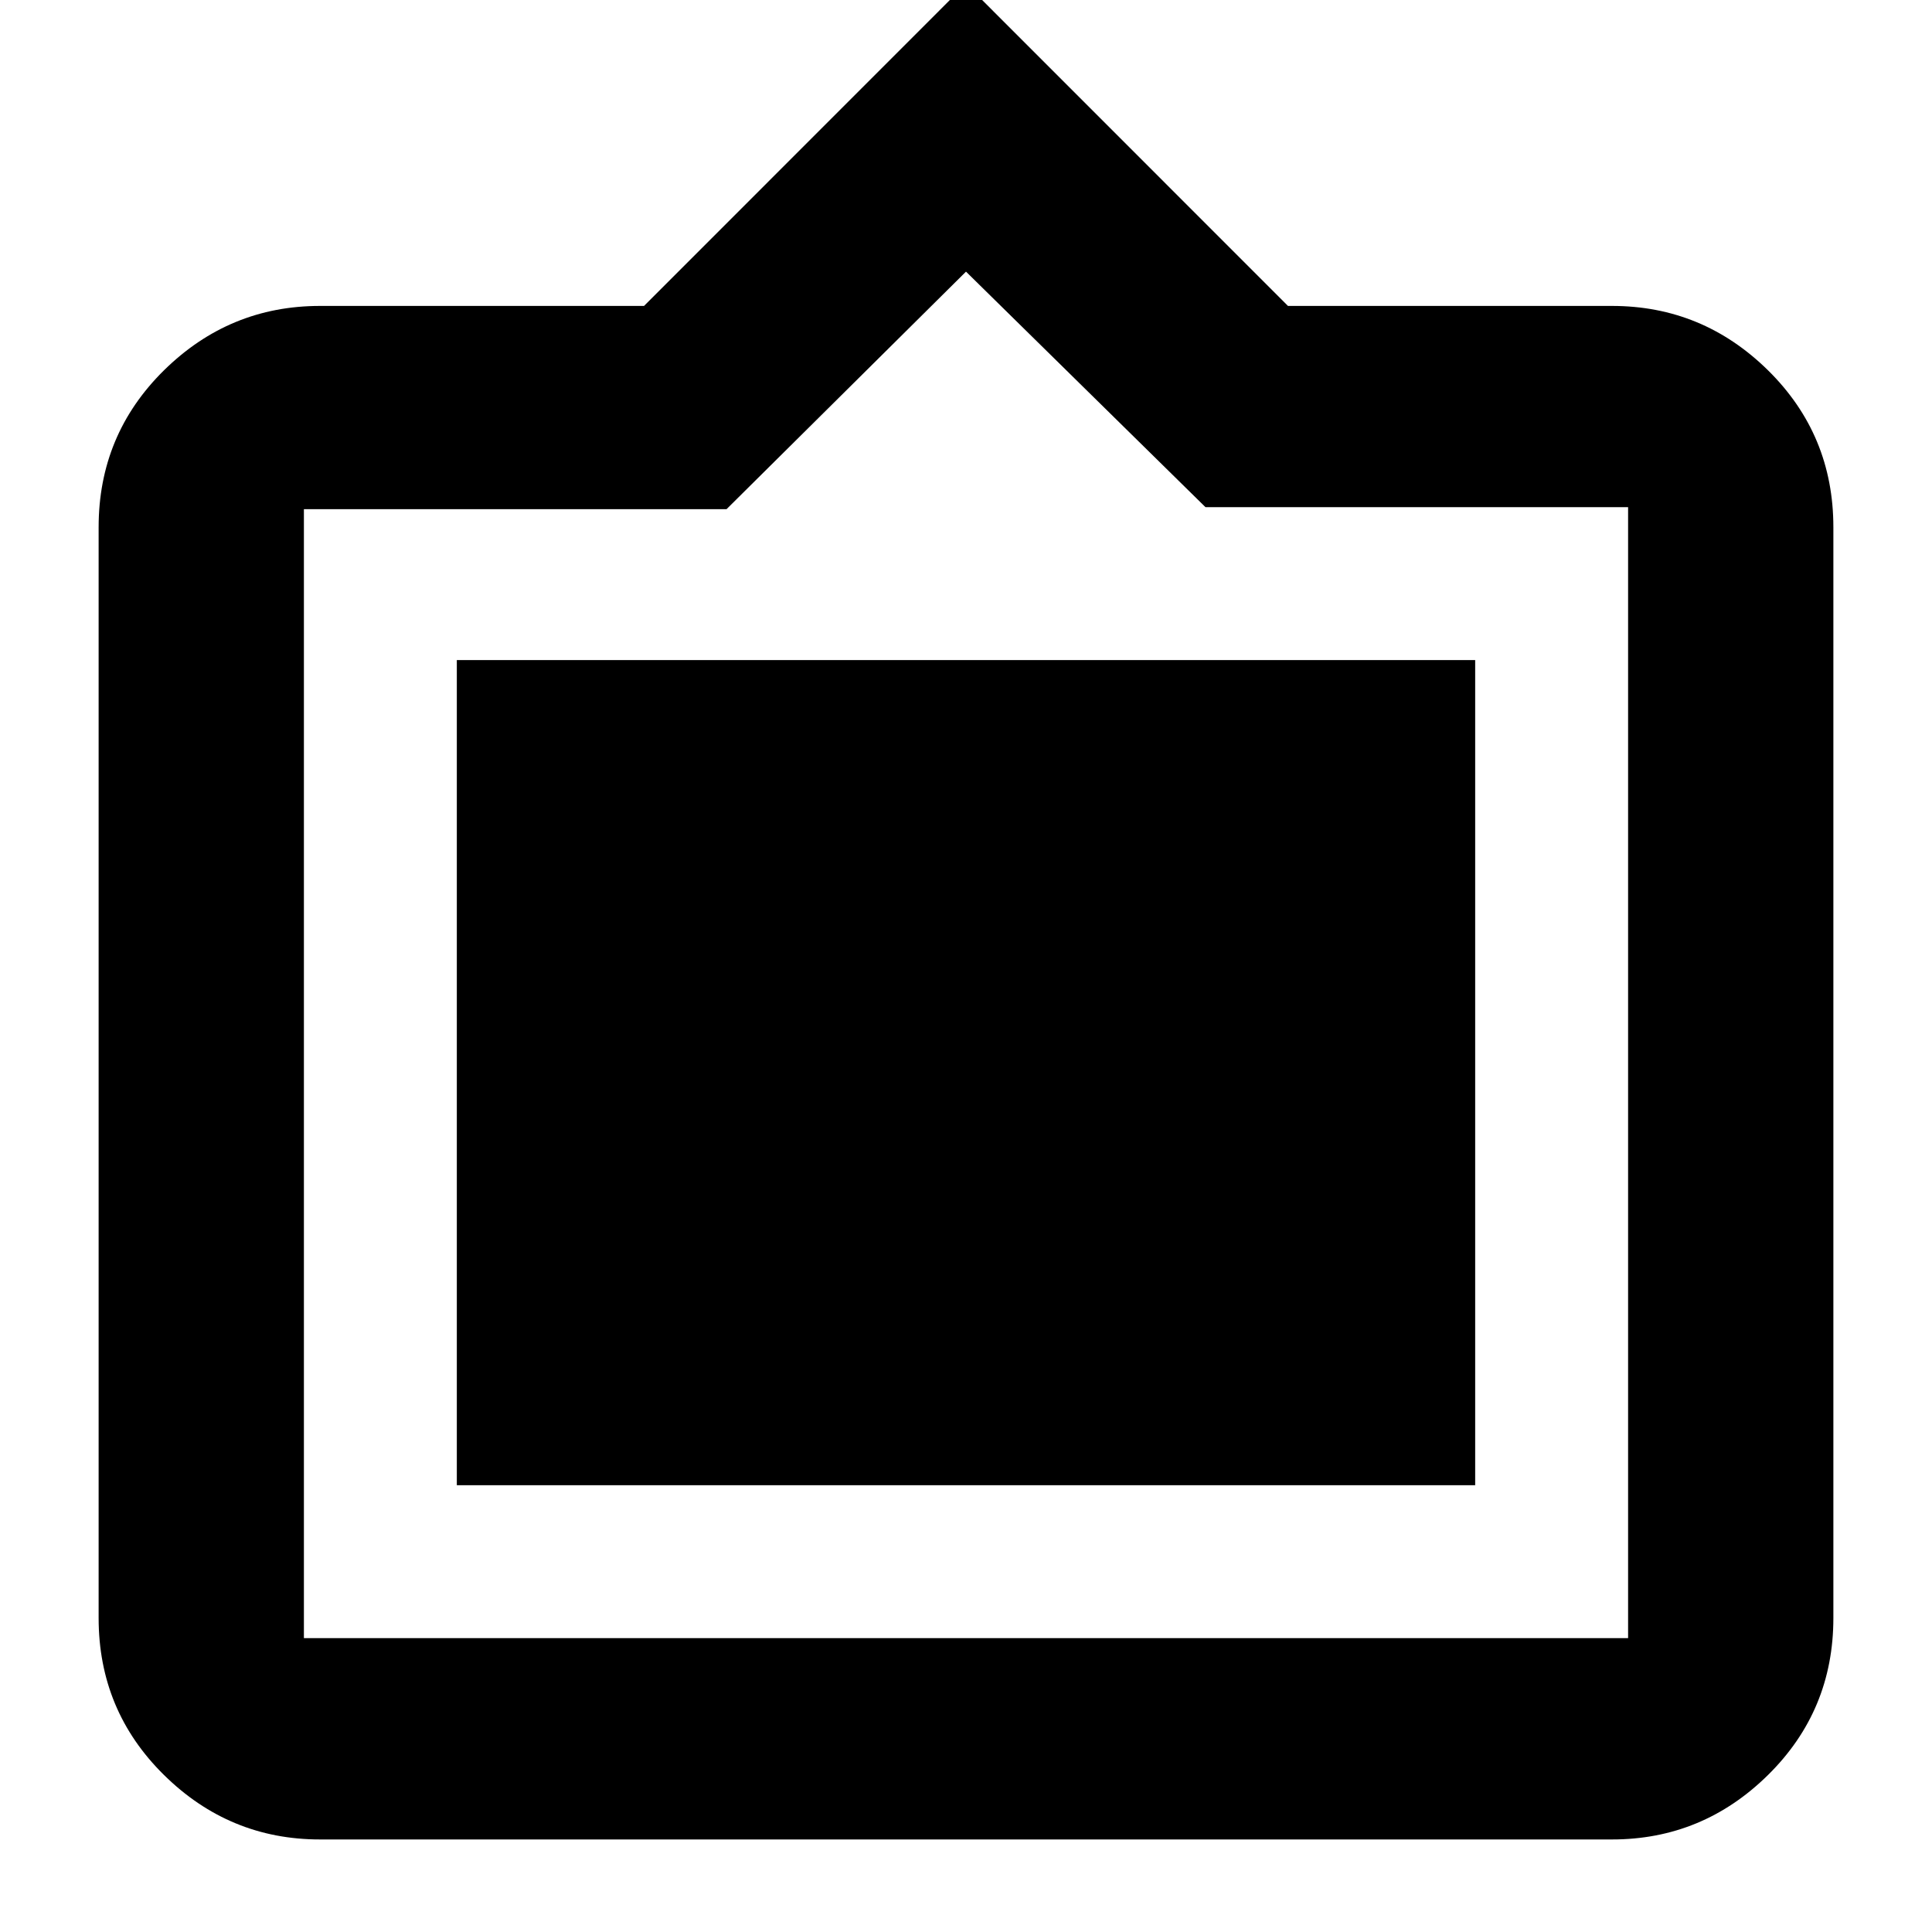 <svg xmlns="http://www.w3.org/2000/svg" height="20" width="20"><path d="M3.312 19.042q-.937 0-1.614-.667t-.677-1.625V5.458q0-.958.677-1.625.677-.666 1.614-.666h3.355L10-.167l3.333 3.334h3.355q.937 0 1.614.666.677.667.677 1.625V16.75q0 .958-.677 1.625t-1.614.667Zm-.166-2.084h13.708V5.25h-4.375L10 2.812 7.521 5.271H3.146v11.687Zm1.583-1.583V6.833h10.542v8.542Z"/></svg>